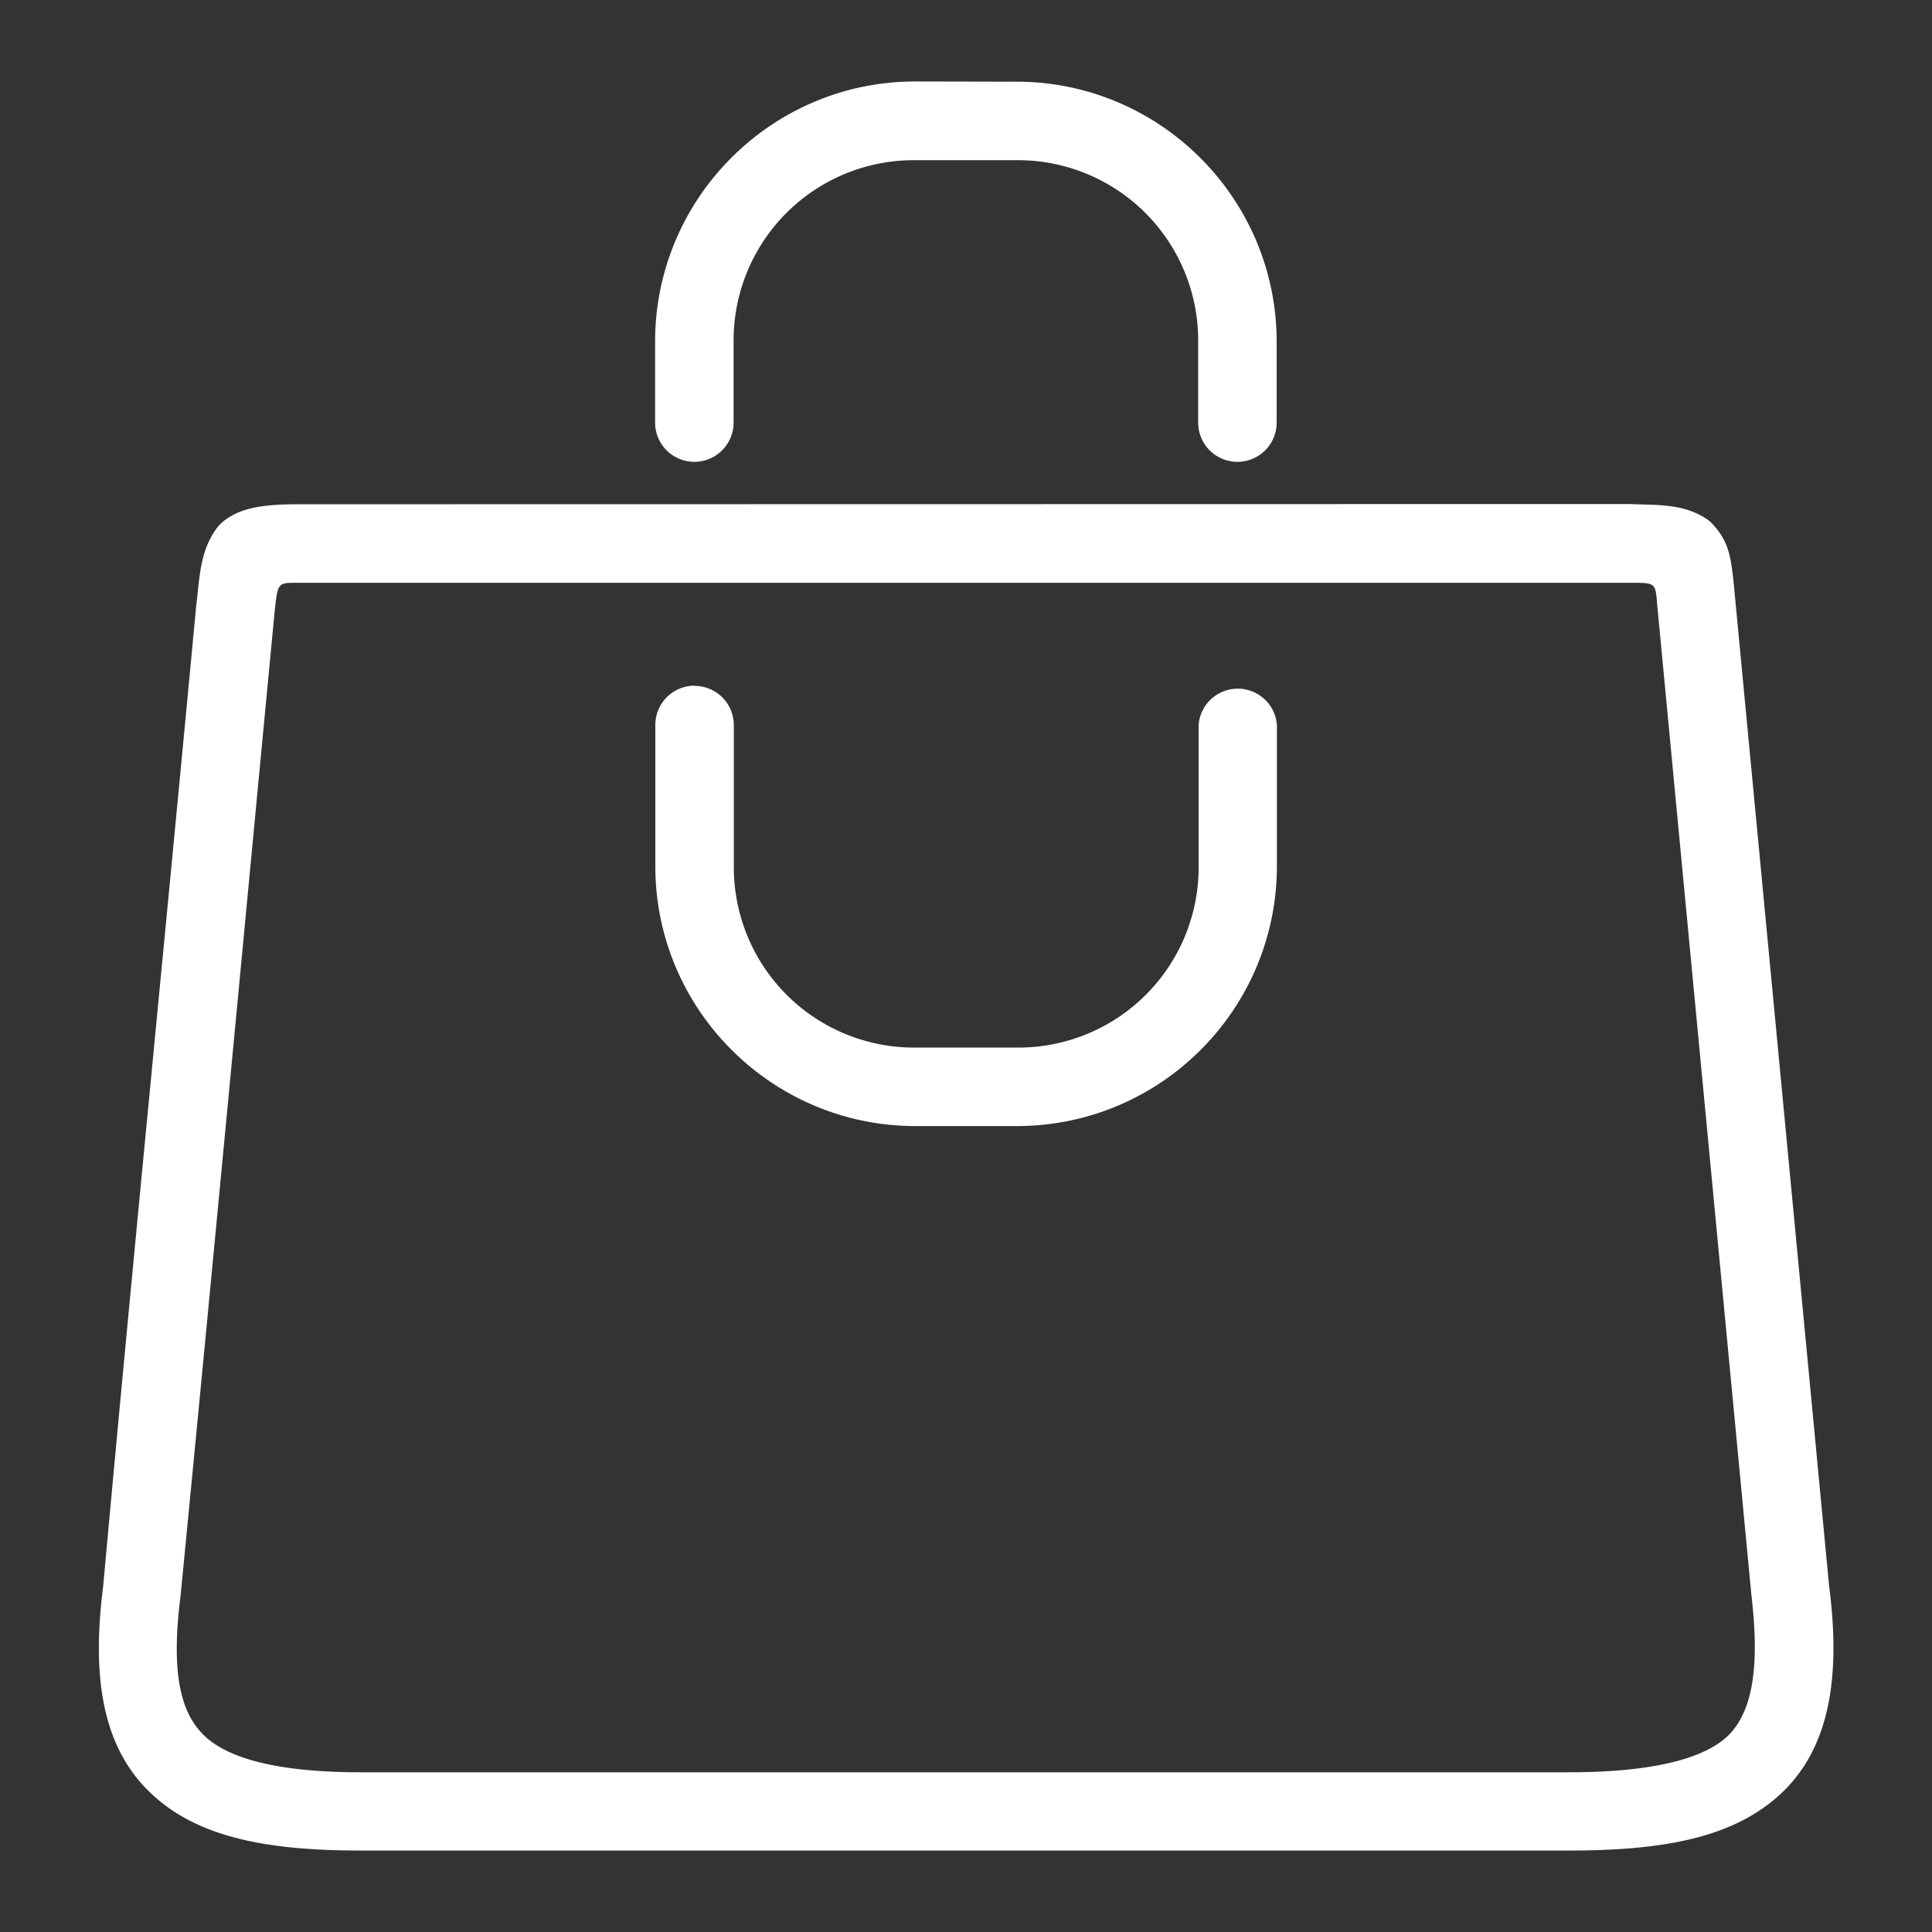 <svg xmlns="http://www.w3.org/2000/svg" version="1.1" xmlns:xlink="http://www.w3.org/1999/xlink" width="512" height="512" x="0" y="0" viewBox="0 0 8.467 8.467" style="enable-background:new 0 0 512 512" xml:space="preserve" class=""><rect x="0" y="0" width="8.467" height="8.467" fill="#333333" stroke="none"/><g><path fill-rule="evenodd" d="M4.011.357c-.629 0-1.14.512-1.14 1.14v.355a.172.172 0 1 0 .344 0v-.354A.79.79 0 0 1 4.01.702h.445a.79.79 0 0 1 .796.796v.354a.172.172 0 1 0 .344 0v-.354c0-.629-.512-1.14-1.14-1.14zM1.3 2.21c-.164 0-.268.02-.34.092-.087.105-.085.239-.1.351C.726 4.08.58 5.546.452 6.953c-.049.384-.008.693.2.897.206.203.518.26.929.26h5.295c.416 0 .731-.056.94-.26.208-.204.25-.516.2-.9l-.412-4.33c-.017-.18-.022-.246-.11-.335-.108-.082-.237-.07-.349-.076zm0 .344h5.845c.113 0 .11 0 .118.1l.412 4.331c.03.255.026.494-.1.62-.1.098-.318.162-.7.162H1.58c-.376 0-.588-.065-.687-.163-.1-.097-.145-.269-.102-.607.14-1.435.275-2.874.412-4.31.014-.132.013-.133.096-.133zm1.744.451a.172.172 0 0 0-.172.172v.619c0 .629.512 1.139 1.14 1.139h.444c.629 0 1.14-.51 1.14-1.14v-.618a.172.172 0 0 0-.343 0v.619a.79.79 0 0 1-.797.795h-.443a.79.79 0 0 1-.797-.795v-.62a.172.172 0 0 0-.172-.17z" fill="#ffffff" opacity="1" data-original="#000000" class=""></path></g></svg>